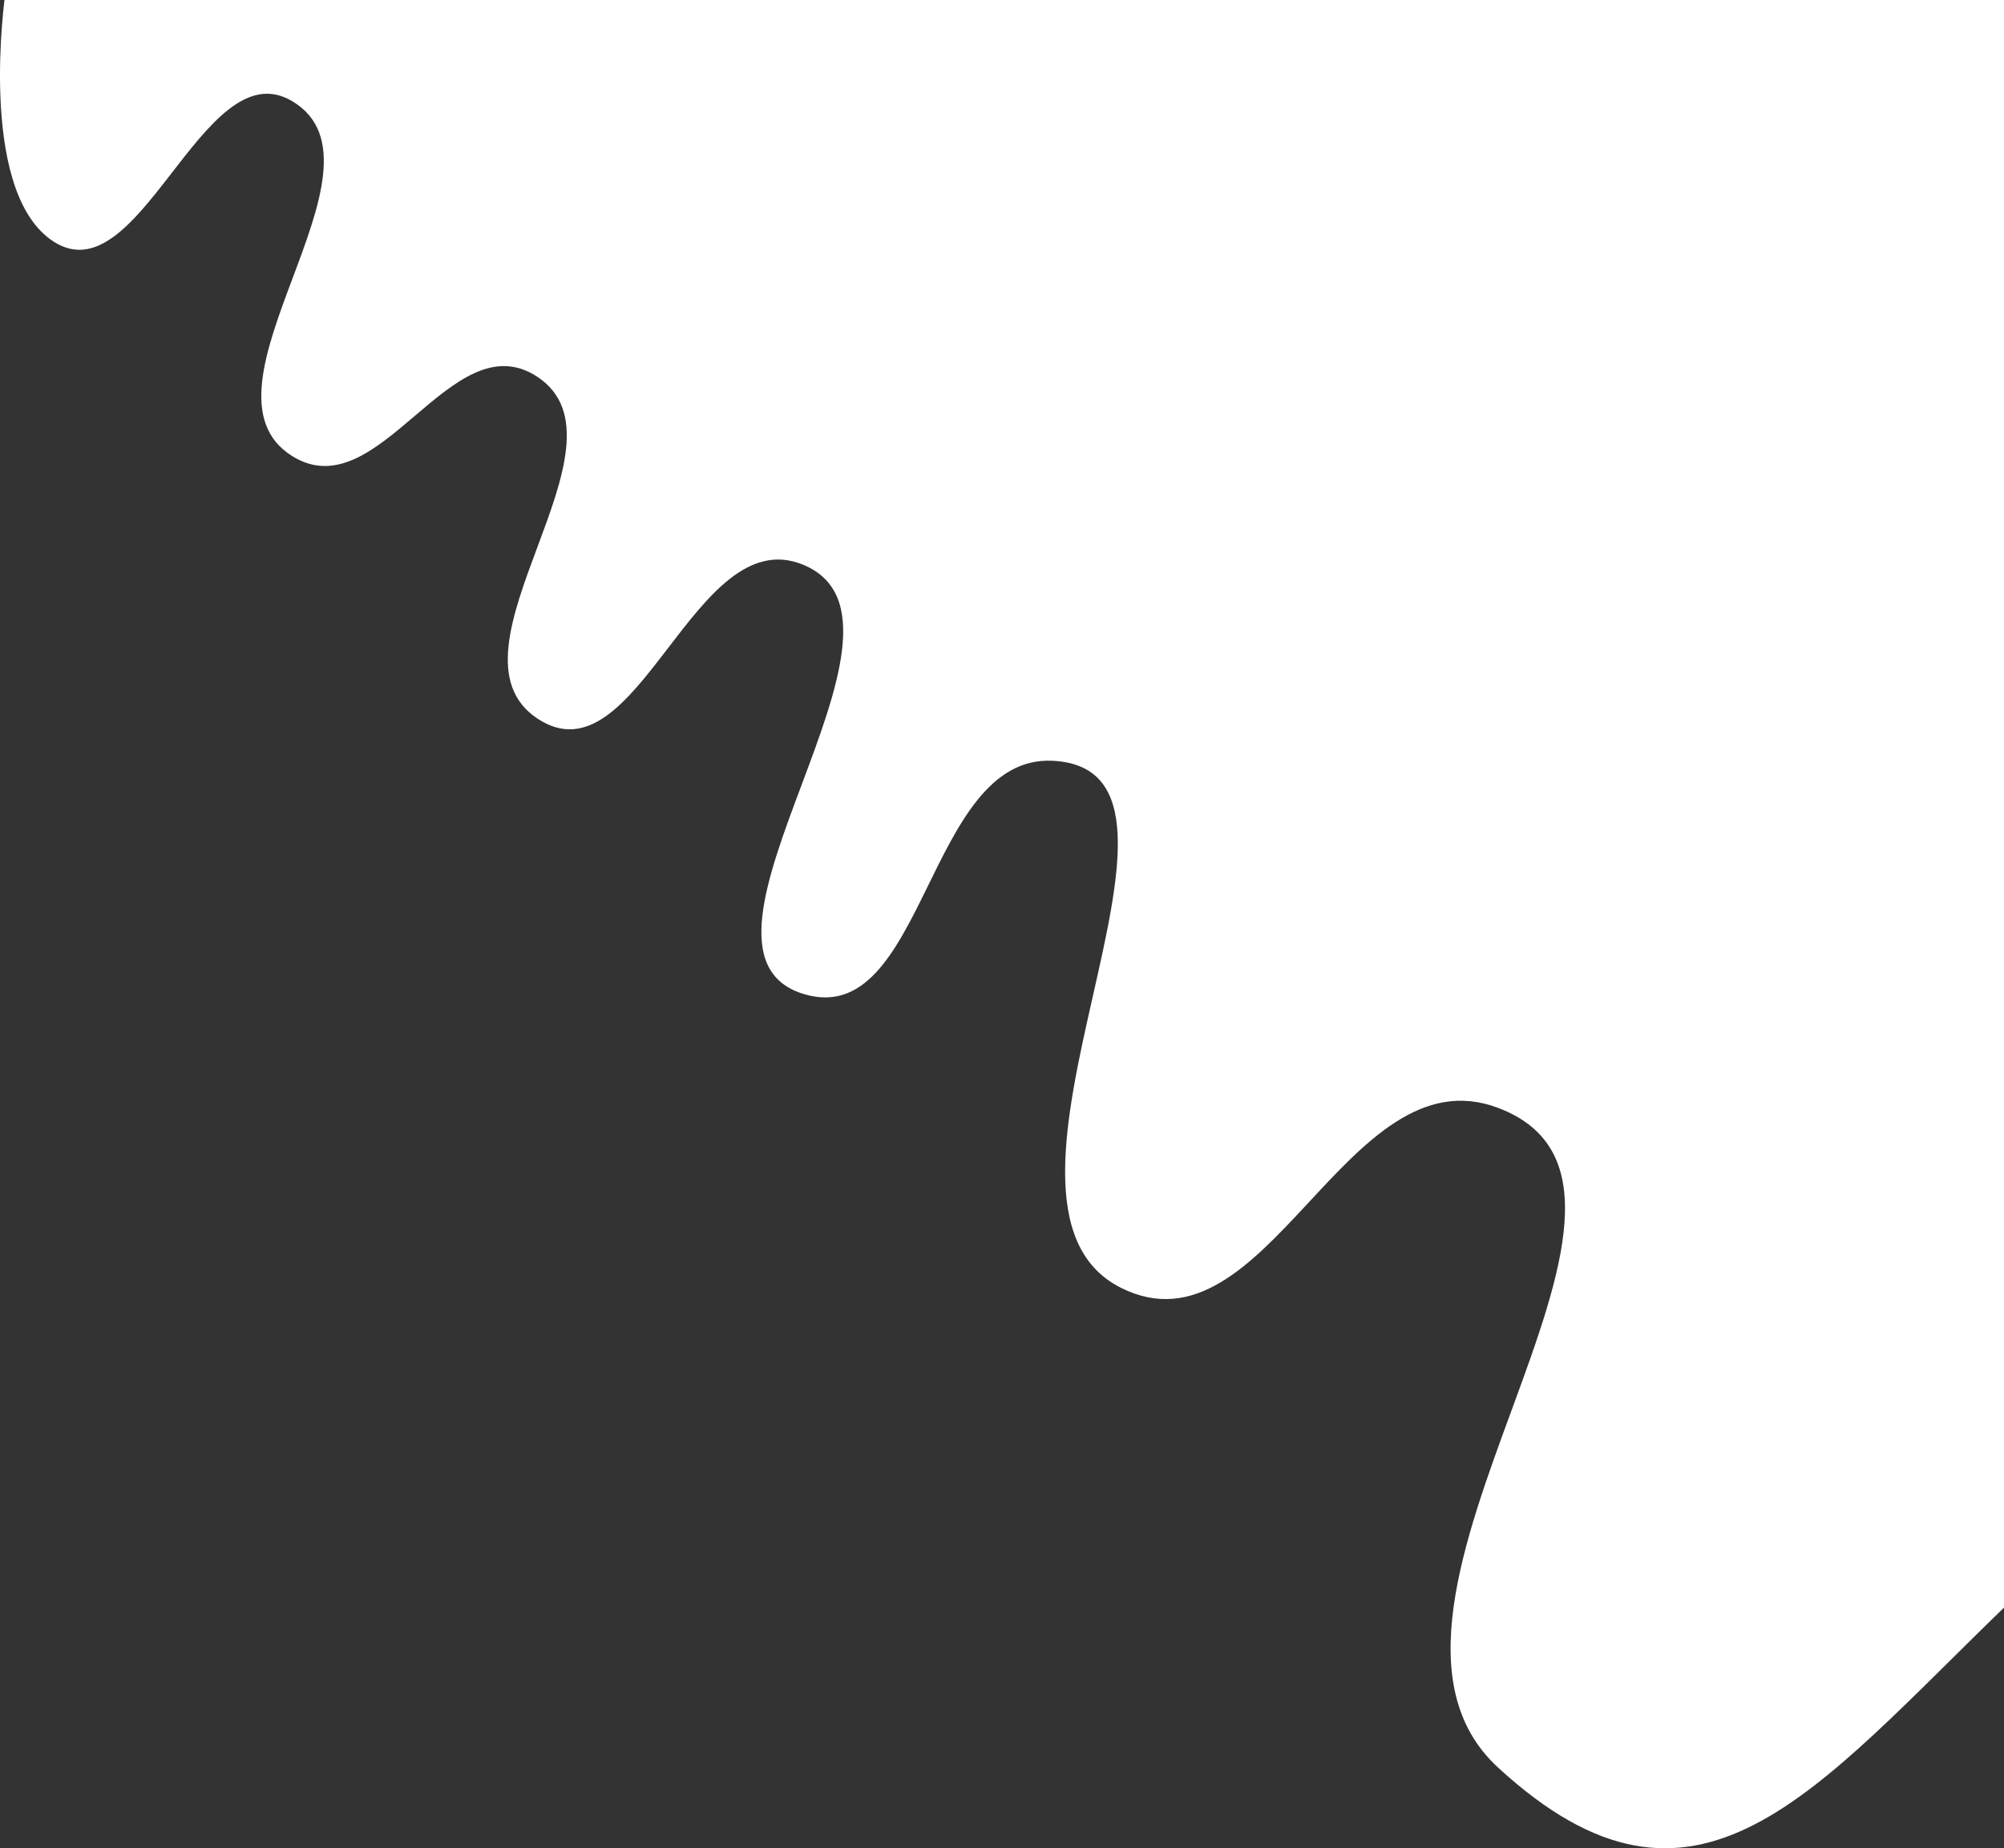 <svg width="426" height="393" viewBox="0 0 426 393" fill="none" xmlns="http://www.w3.org/2000/svg">
<rect x="0" y="0" width="426" height="393" fill="#333333" stroke="none"/>
<path d="M10.594 50.815C29.423 64.781 42.997 10.048 62.144 21.528C85.258 35.388 39.217 82.75 62.144 96.998C80.664 108.506 95.933 68.083 114.195 80.101C135.96 94.425 92.512 138.274 114.195 152.755C135.544 167.012 147.452 110.44 170.75 120.089C200.465 132.395 140.221 201.877 170.75 211.328C196.713 219.365 196.902 160.401 223.802 161.766C263.068 163.759 202.396 255.884 238.316 273.844C269.368 289.37 286.161 223.444 318.394 235.546C364.56 252.879 280.741 341.085 318.394 375.784C360.659 414.733 385.514 380.862 427 340.865V-1H1.084C1.084 -1 -4.737 39.443 10.594 50.815Z" fill="white"/>
</svg>
